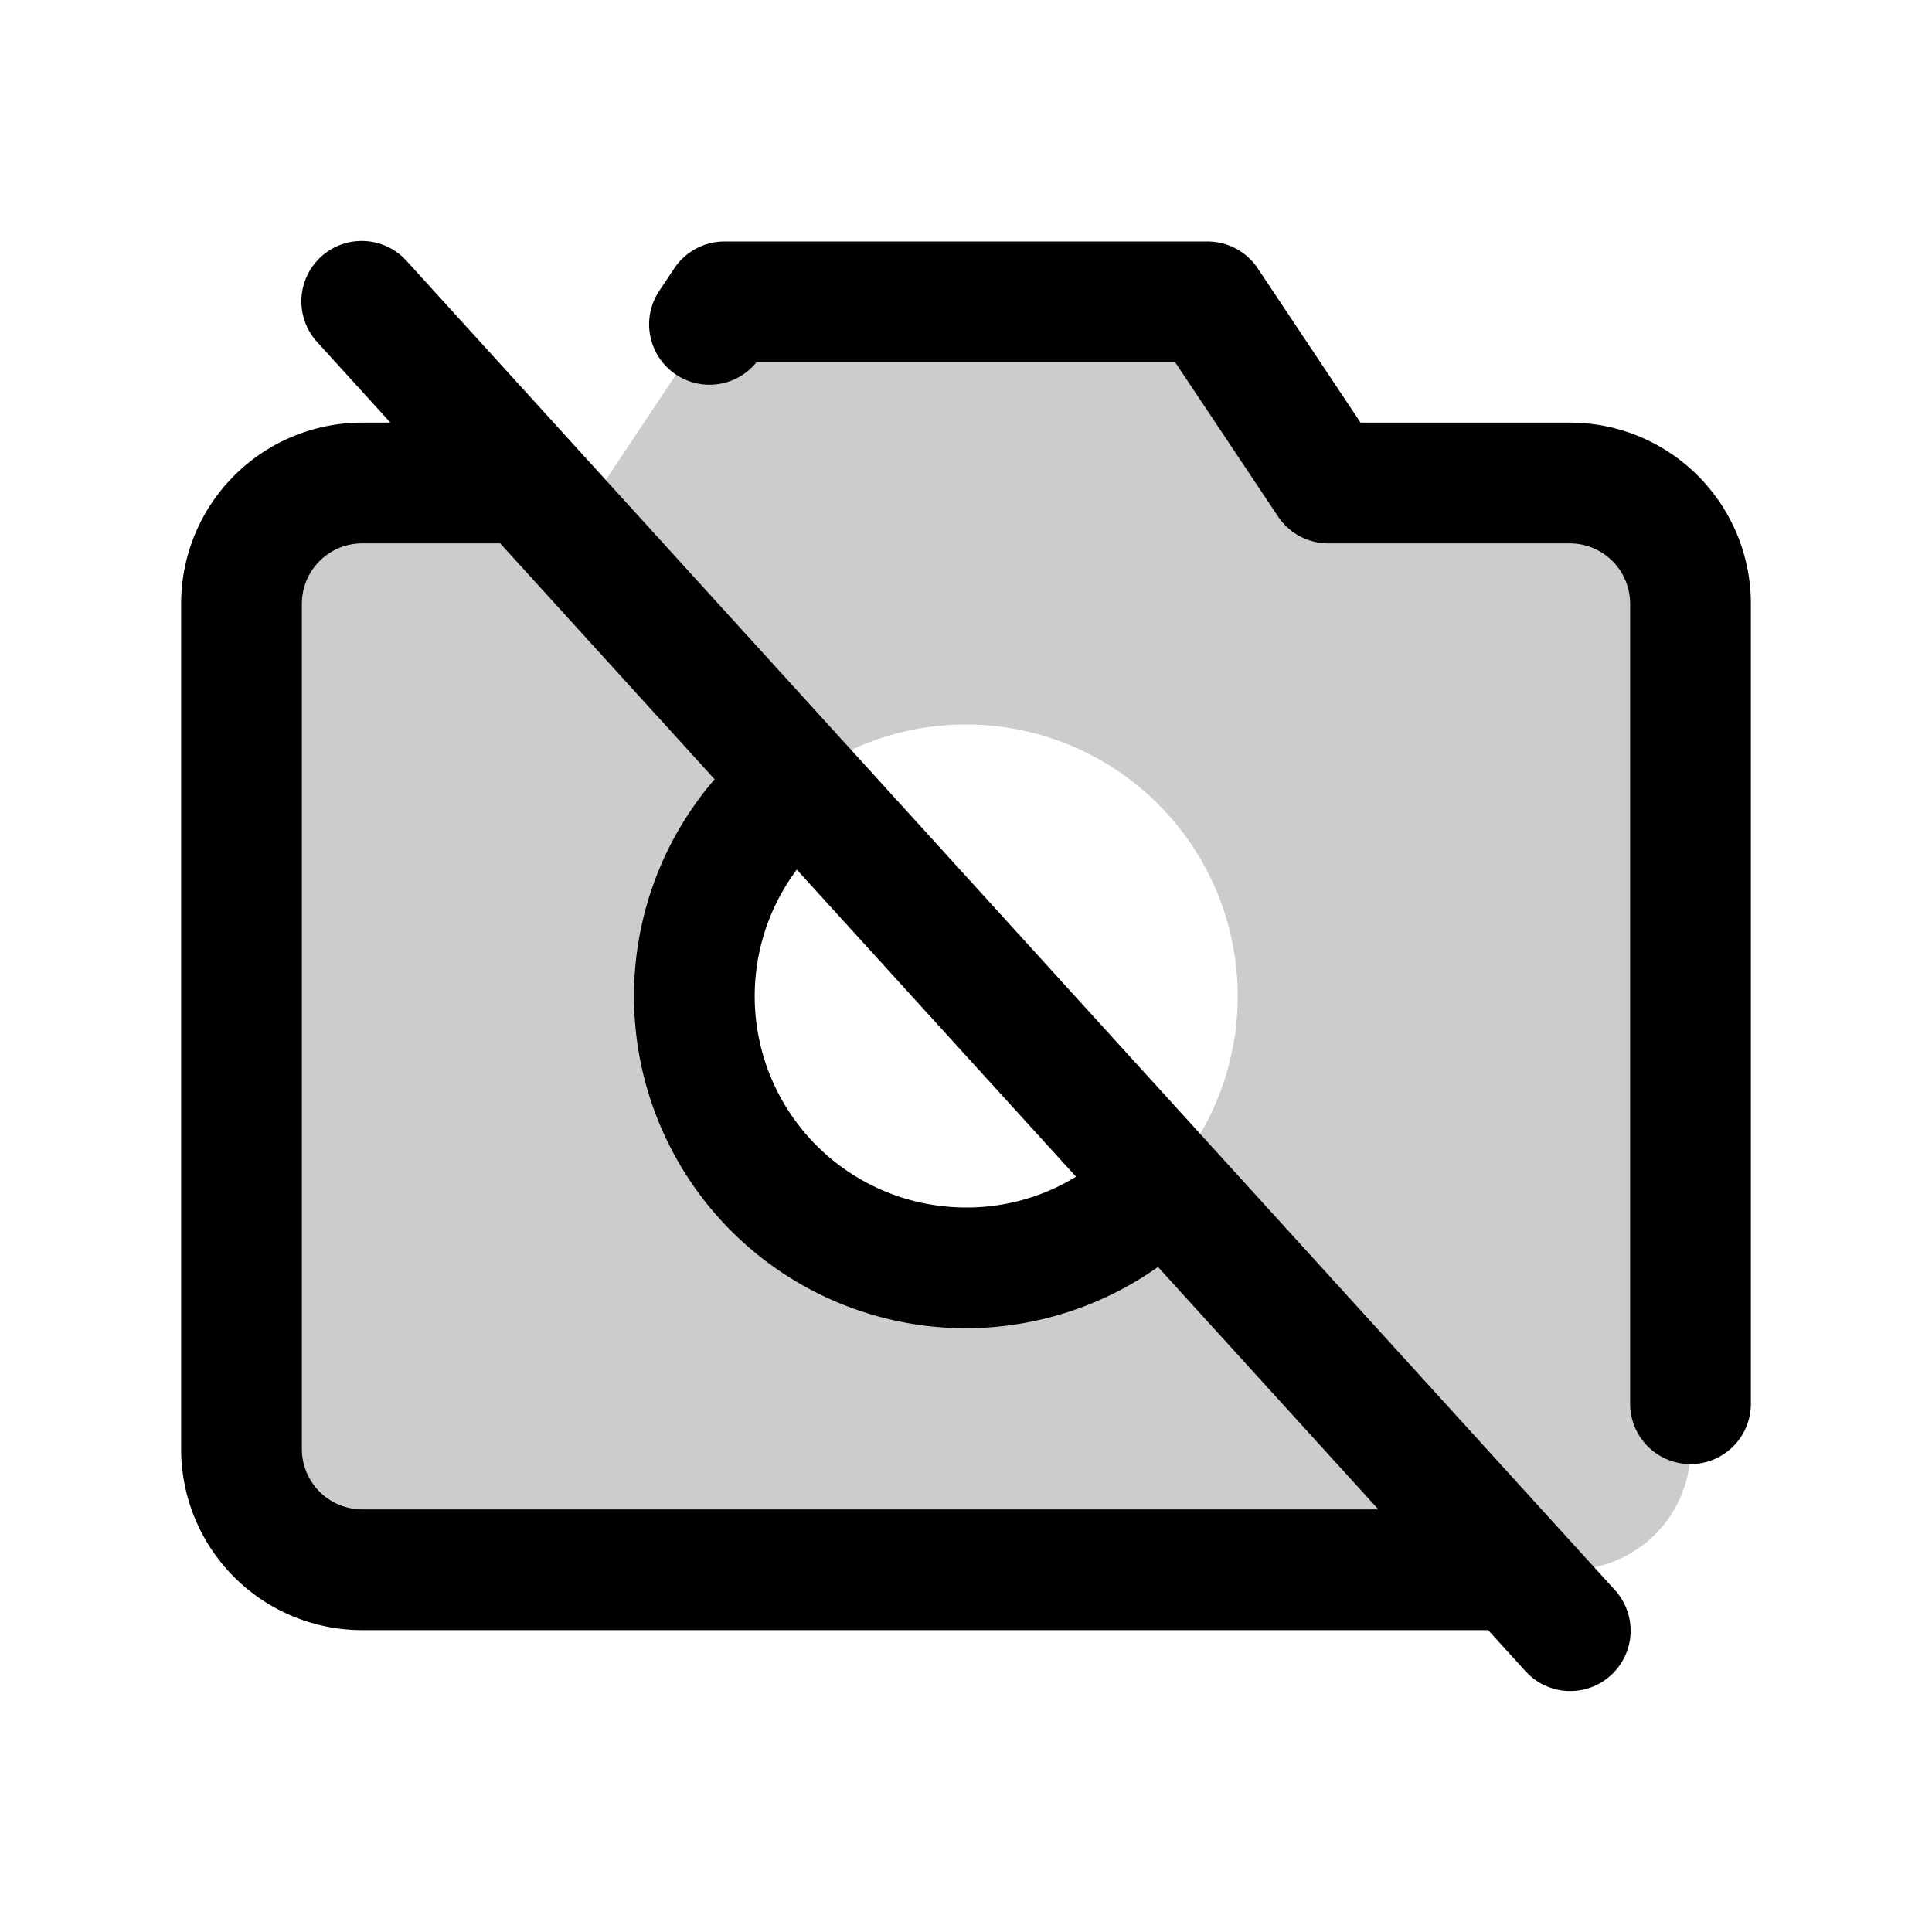 <?xml version="1.0" standalone="no"?>
<svg viewBox="0 0 256 256" fill="currentColor" xmlns="http://www.w3.org/2000/svg"><path d="M208,64H176L160,40H96L80,64H48A16,16,0,0,0,32,80V192a16,16,0,0,0,16,16H208a16,16,0,0,0,16-16V80A16,16,0,0,0,208,64ZM128,168a36,36,0,1,1,36-36A36,36,0,0,1,128,168Z" opacity="0.2"></path><path d="M53.92,34.62A8,8,0,1,0,42.08,45.38L51.73,56H48A24,24,0,0,0,24,80V192a24,24,0,0,0,24,24H197.19l4.89,5.38a8,8,0,1,0,11.84-10.76Zm51.66,80.61,37,40.69A27.71,27.71,0,0,1,128,160a28,28,0,0,1-22.42-44.77ZM48,200a8,8,0,0,1-8-8V80a8,8,0,0,1,8-8H66.28l28.41,31.26A44,44,0,0,0,128,176a44.21,44.21,0,0,0,25.44-8.12L182.64,200ZM232,80V186a8,8,0,0,1-16,0V80a8,8,0,0,0-8-8H176a8,8,0,0,1-6.65-3.56L155.71,48H100.24a8,8,0,0,1-12.91-9.42l2-3A8,8,0,0,1,96,32h64a8,8,0,0,1,6.66,3.56L180.28,56H208A24,24,0,0,1,232,80Z"></path></svg>